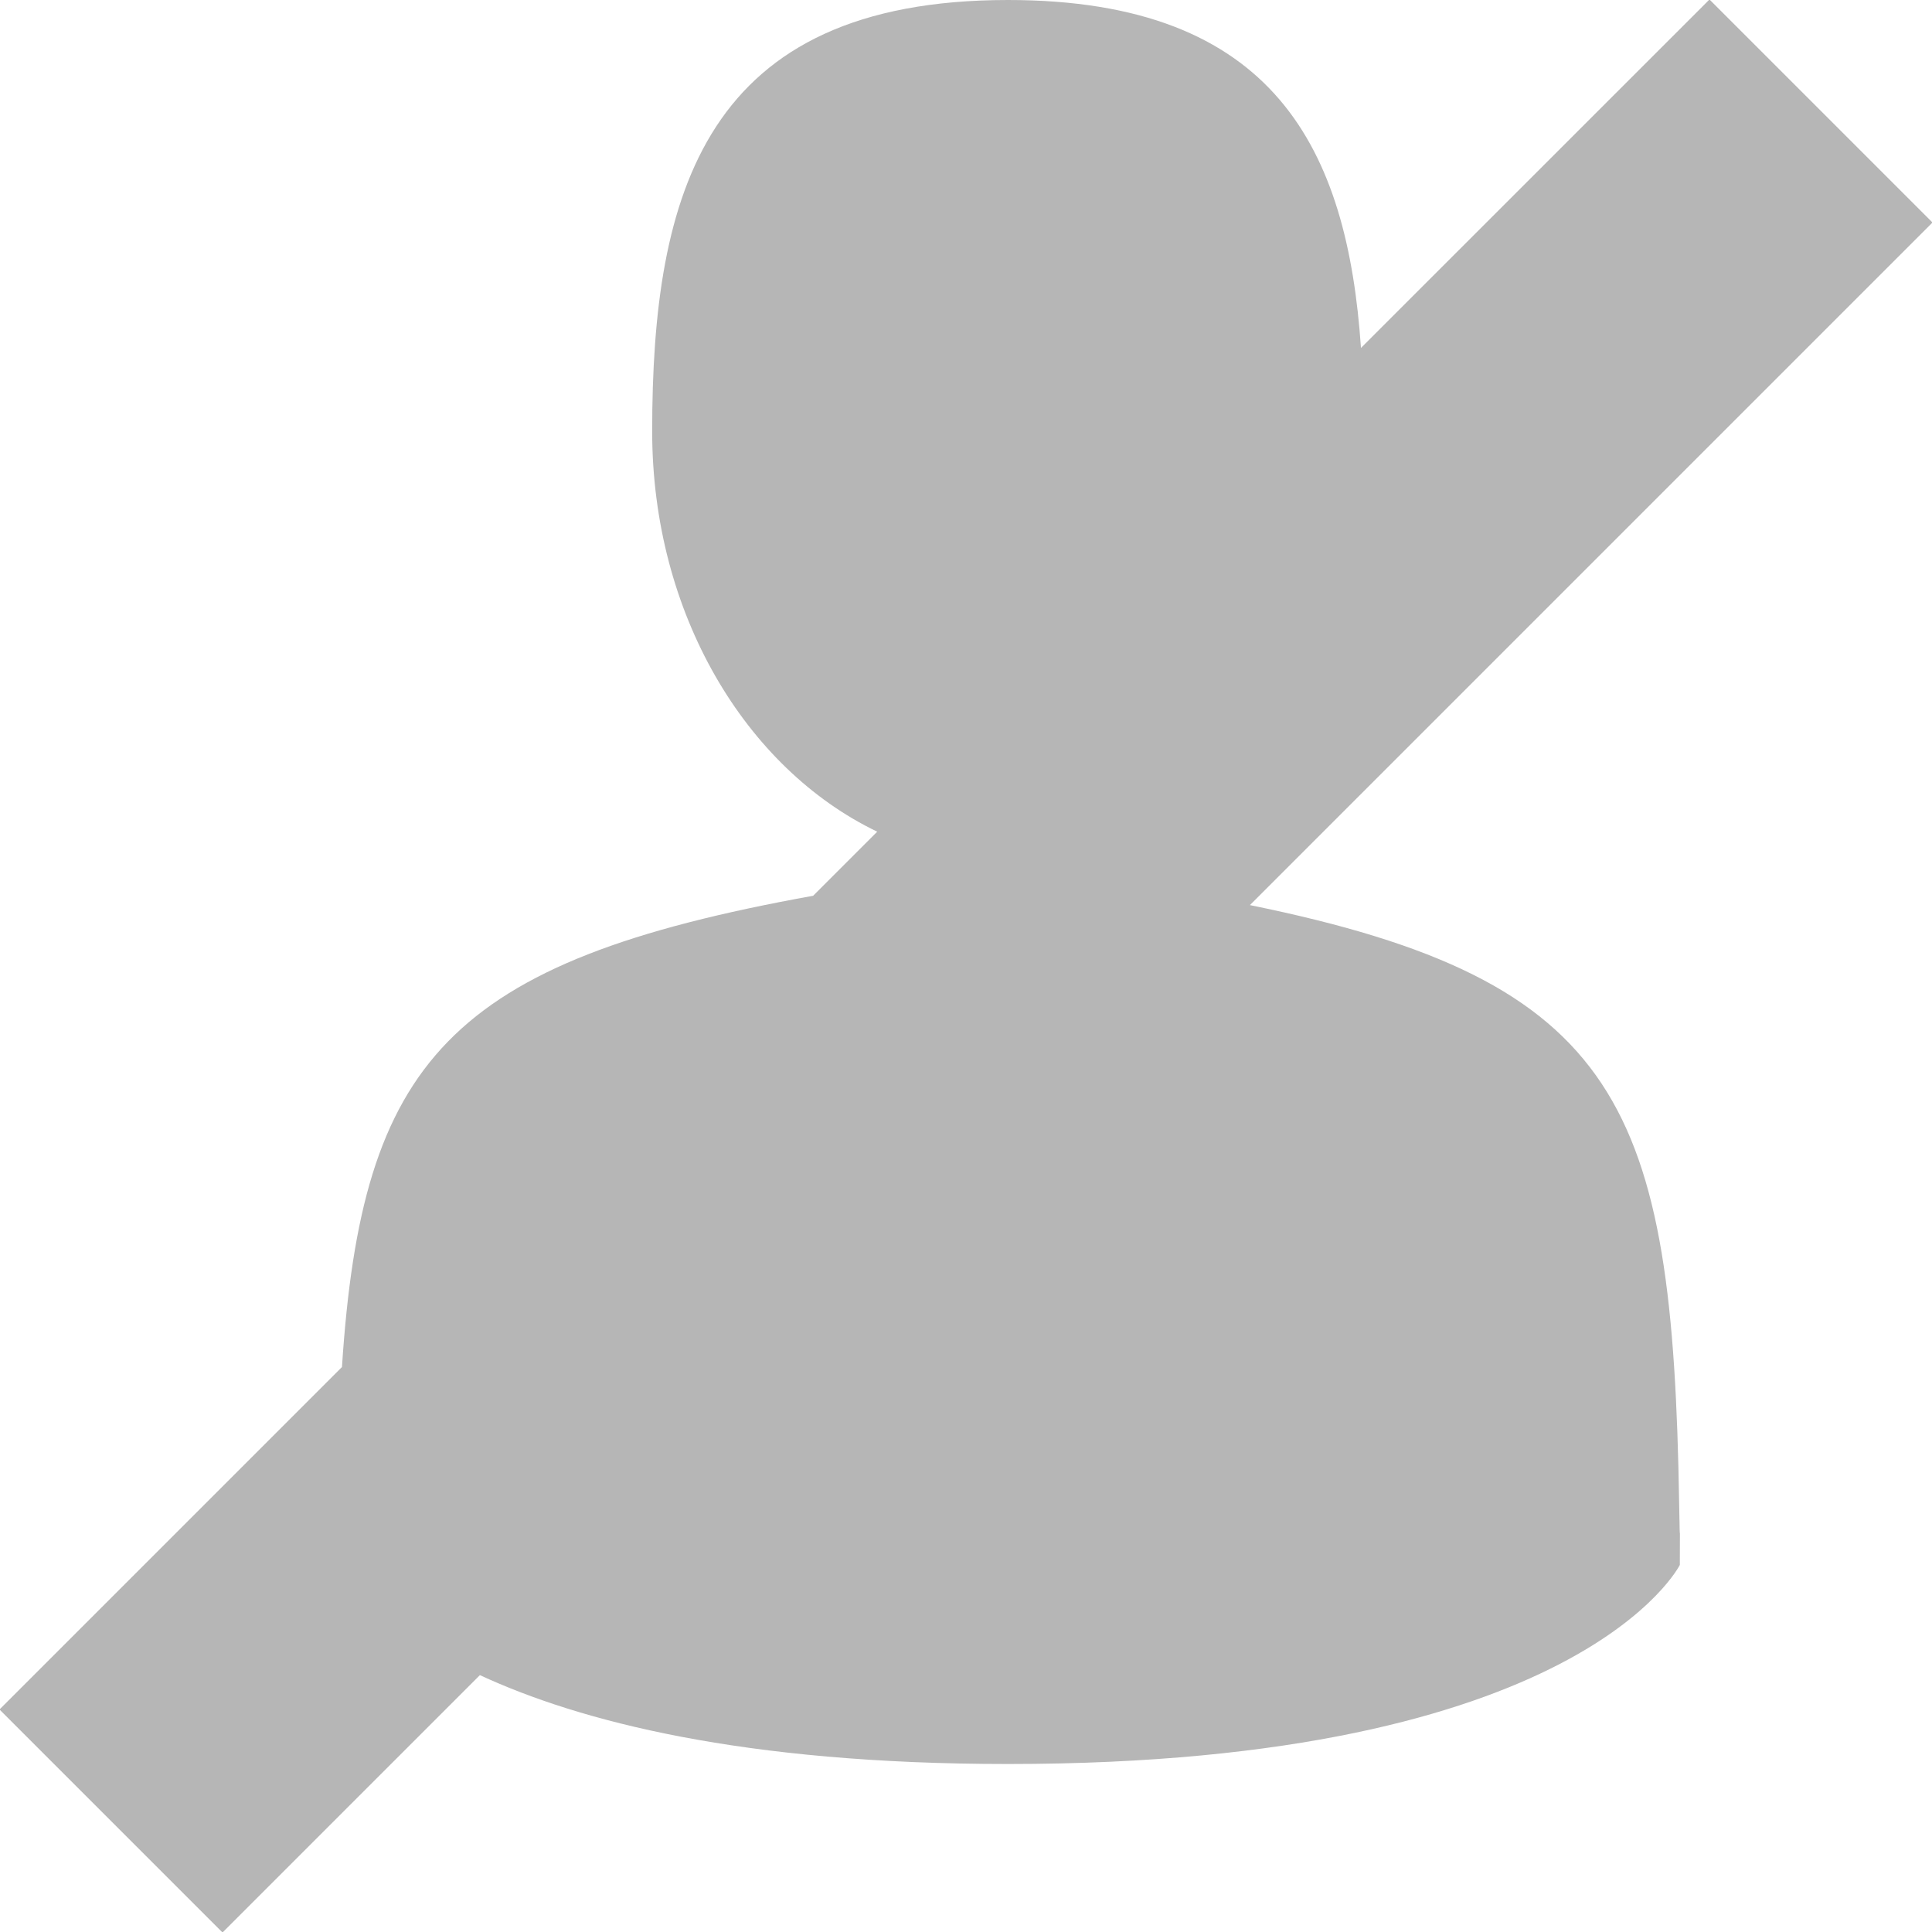 <svg xmlns="http://www.w3.org/2000/svg" xmlns:xlink="http://www.w3.org/1999/xlink" preserveAspectRatio="xMidYMid" width="23" height="23" viewBox="0 0 23 23">
  <defs>
    <style>
      .cls-1 {
        fill: #b6b6b6;
        fill-rule: evenodd;
      }
    </style>
  </defs>
  <path d="M19.999,18.246 C20.000,17.918 20.001,18.199 19.999,18.246 ZM23.006,2.649 L14.880,10.775 C19.304,11.675 19.914,13.161 19.990,17.904 C19.995,18.220 19.997,18.274 19.999,18.246 C19.999,18.330 19.998,18.453 19.998,18.630 C19.998,18.630 18.821,21.000 12.000,21.000 C8.834,21.000 6.894,20.489 5.713,19.942 L2.649,23.006 L-0.006,20.351 L4.071,16.274 C4.308,12.638 5.330,11.448 9.680,10.664 L10.443,9.901 C8.876,9.148 7.764,7.303 7.764,5.135 C7.764,2.299 8.387,0.000 12.000,0.000 C15.179,0.000 16.041,1.782 16.202,4.142 L20.351,-0.006 L23.006,2.649 Z" class="cls-1"/>
</svg>
